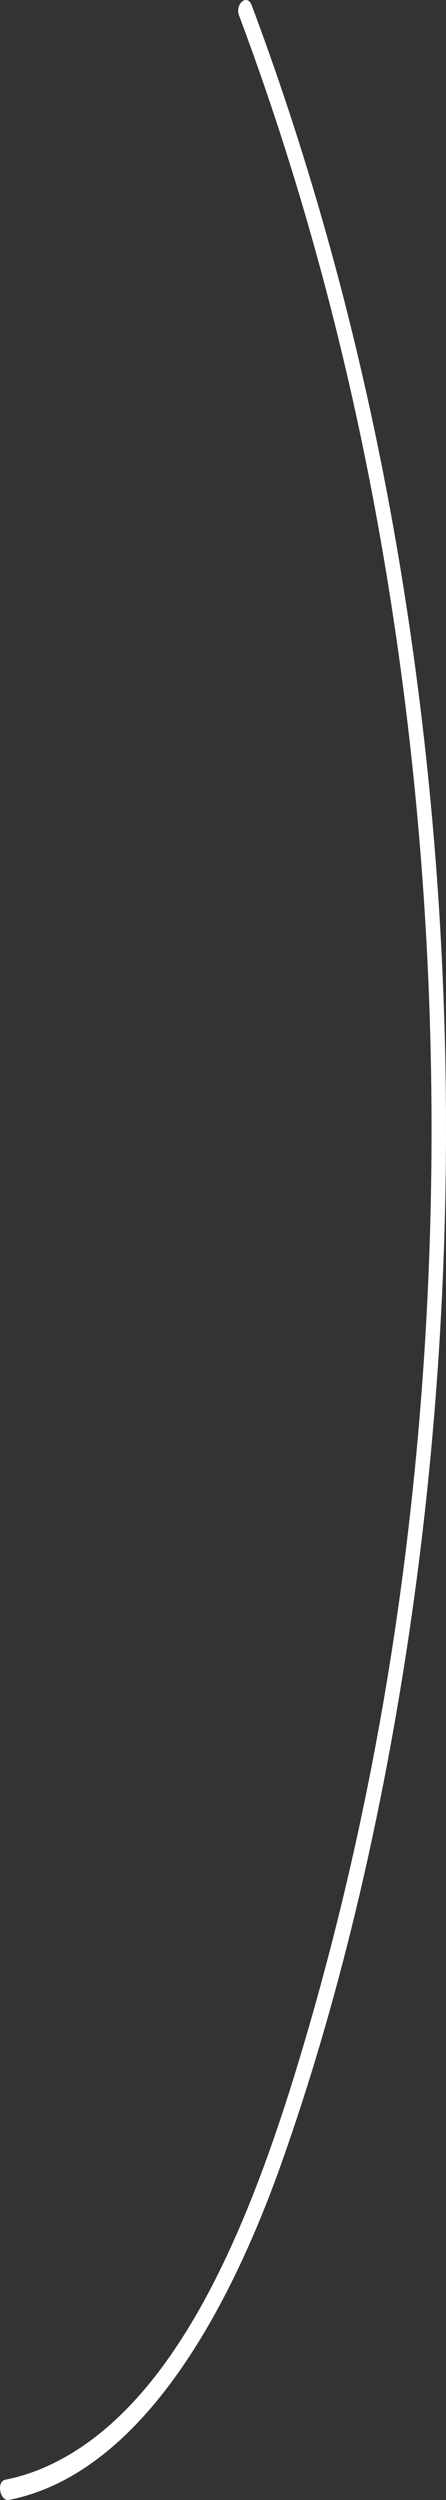 <svg width="5" height="28" viewBox="0 0 5 28" fill="none" xmlns="http://www.w3.org/2000/svg">
<rect x="0" y="0" width="5" height="28" fill="#333333" stroke="none"/>
<path d="M2.681 0.176C3.339 1.932 3.852 3.794 4.209 5.723C4.923 9.587 5.031 13.634 4.524 17.567C4.27 19.531 3.857 21.446 3.293 23.27C2.731 25.079 1.921 26.985 0.537 27.618C0.381 27.689 0.221 27.741 0.059 27.773C-0.044 27.793 -0 28.019 0.102 27.999C1.533 27.714 2.527 25.994 3.151 24.24C3.796 22.425 4.256 20.454 4.561 18.464C5.167 14.494 5.145 10.377 4.498 6.421C4.176 4.45 3.695 2.54 3.065 0.732C2.986 0.506 2.905 0.281 2.821 0.058C2.771 -0.075 2.631 0.044 2.681 0.176V0.176Z" fill="white"/>
</svg>
